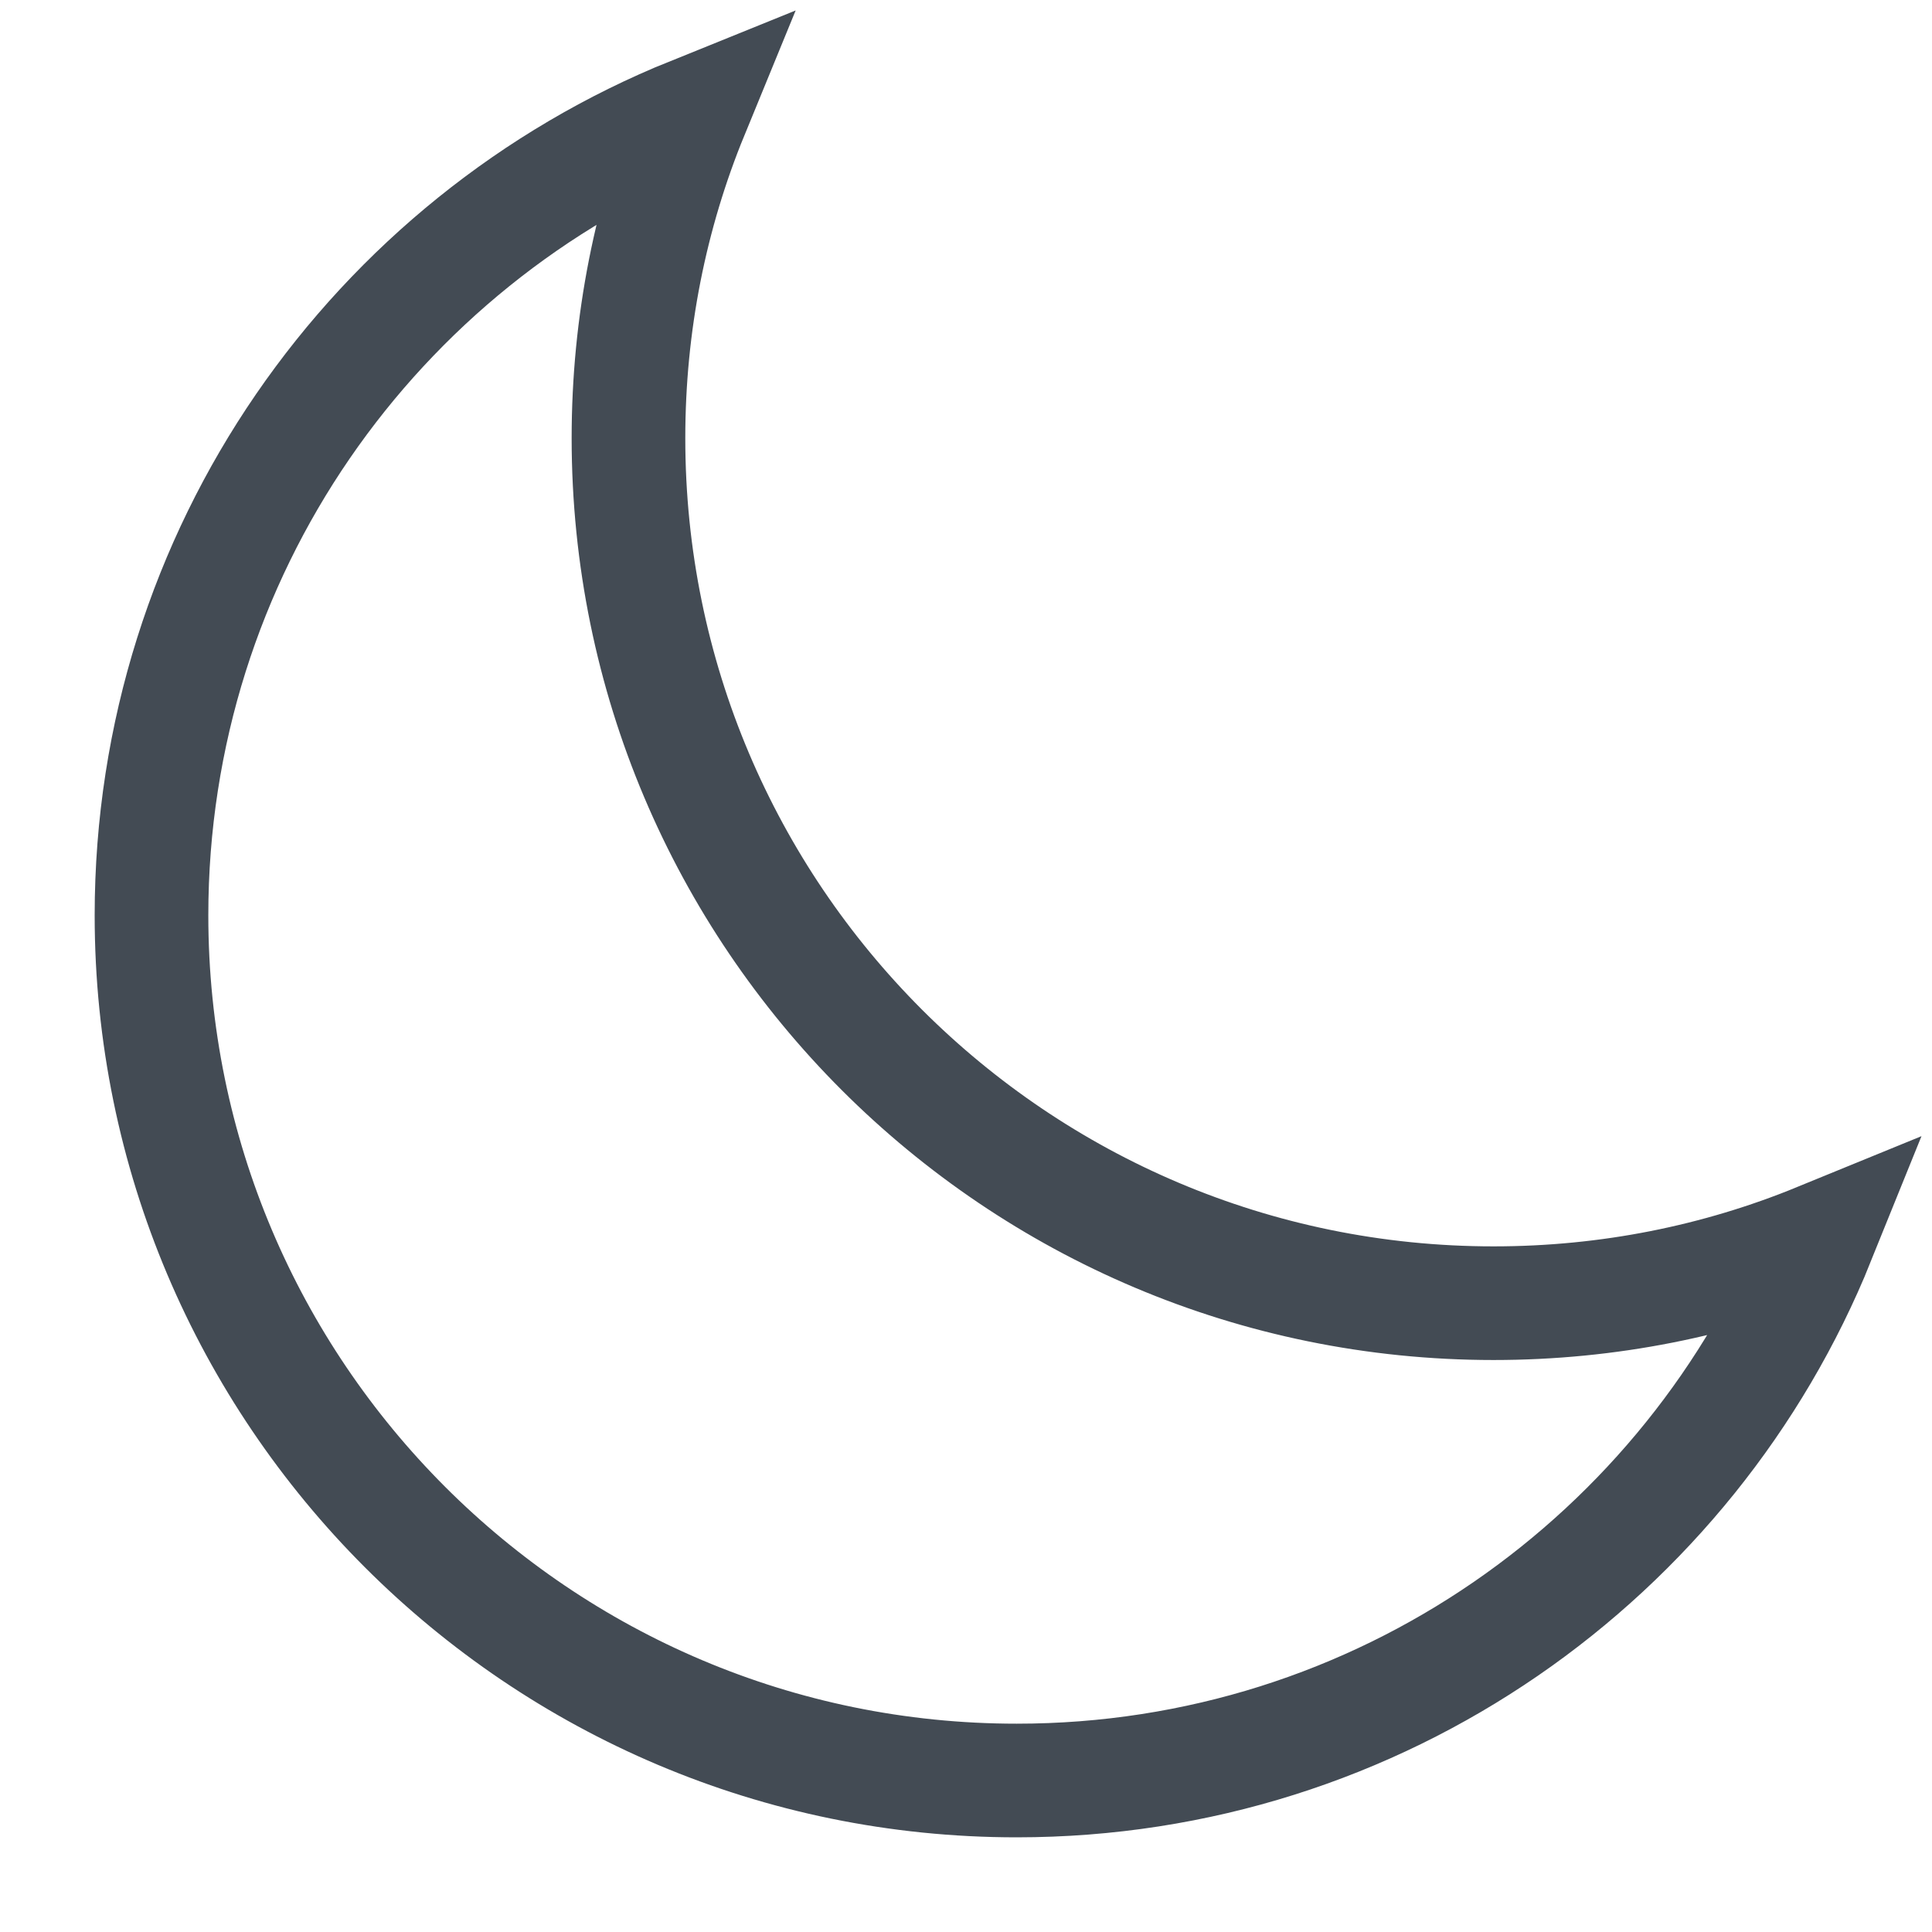 <?xml version="1.0" encoding="UTF-8"?>
<svg width="17px" height="17px" viewBox="0 0 17 17" version="1.1" xmlns="http://www.w3.org/2000/svg" xmlns:xlink="http://www.w3.org/1999/xlink">
    <!-- Generator: Sketch 46.2 (44496) - http://www.bohemiancoding.com/sketch -->
    <title>Group 6 Copy 2</title>
    <desc>Created with Sketch.</desc>
    <defs></defs>
    <g id="Page-4" stroke="none" stroke-width="1" fill="none" fill-rule="evenodd">
        <g id="Zen-mode-Copy" transform="translate(-1201, -51)" stroke="#434B54" fill-rule="nonzero">
            <g id="Group-6-Copy-2" transform="translate(1193, 44)">
                <path d="M21.142,18.467 C16.939,18.467 13.53,15.061 13.53,10.855 C13.53,9.846 13.726,8.882 14.088,8 C11.3,9.126 9.333,11.86 9.333,15.054 C9.333,19.257 12.743,22.667 16.946,22.667 C20.14,22.667 22.874,20.697 24,17.909 C23.118,18.27 22.154,18.467 21.142,18.467 Z" id="Shape"></path>
            </g>
        </g>
    </g>
</svg>